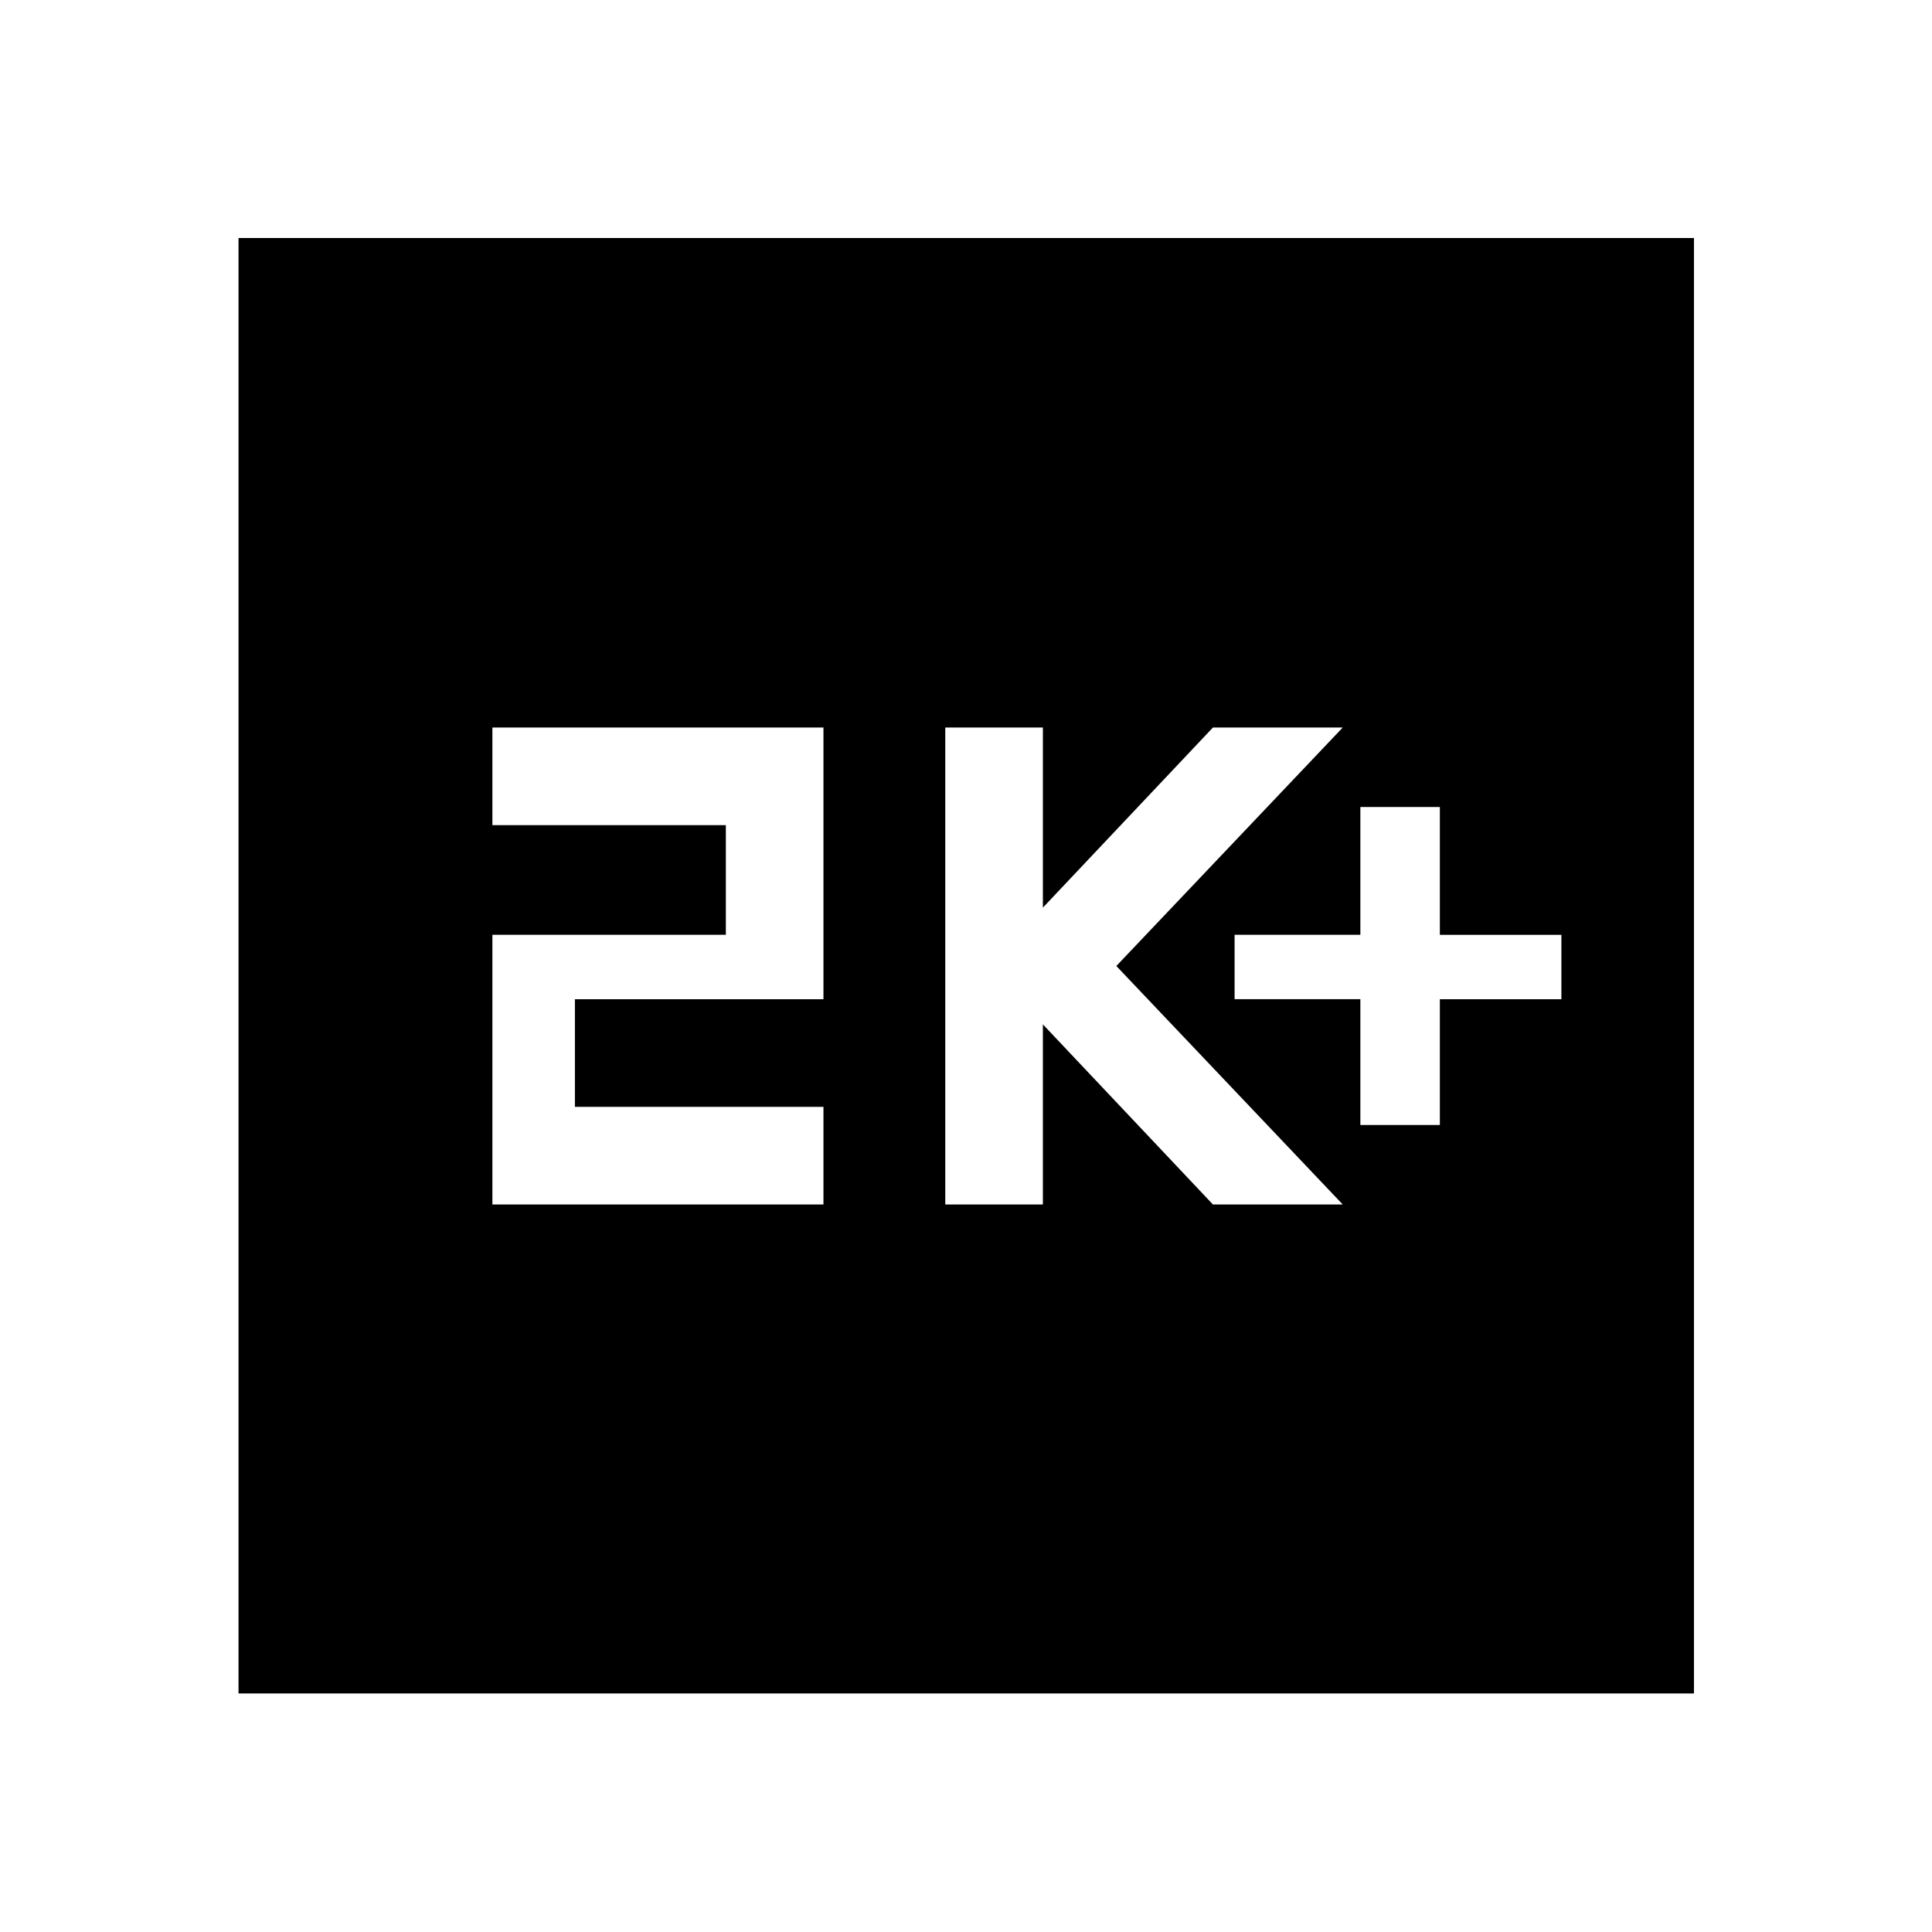 <svg xmlns="http://www.w3.org/2000/svg" height="48" viewBox="0 -960 960 960" width="48"><path d="M675.96-401h39.5v-62.5h60.39v-32h-60.39V-559h-39.5v63.5h-62.5v32h62.5v62.5ZM469.7-361.5h48.5V-451l84.5 89.5h64.5L554.7-480l112.5-118.5h-64.5L518.2-509v-89.5h-48.5v237Zm-225.03 0h164.5V-410h-123.5v-53.5h123.5v-135h-164.5v48.5h116v54.5h-116v134ZM118.52-118.52v-723.2h723.2v723.2h-723.2Z"/></svg>